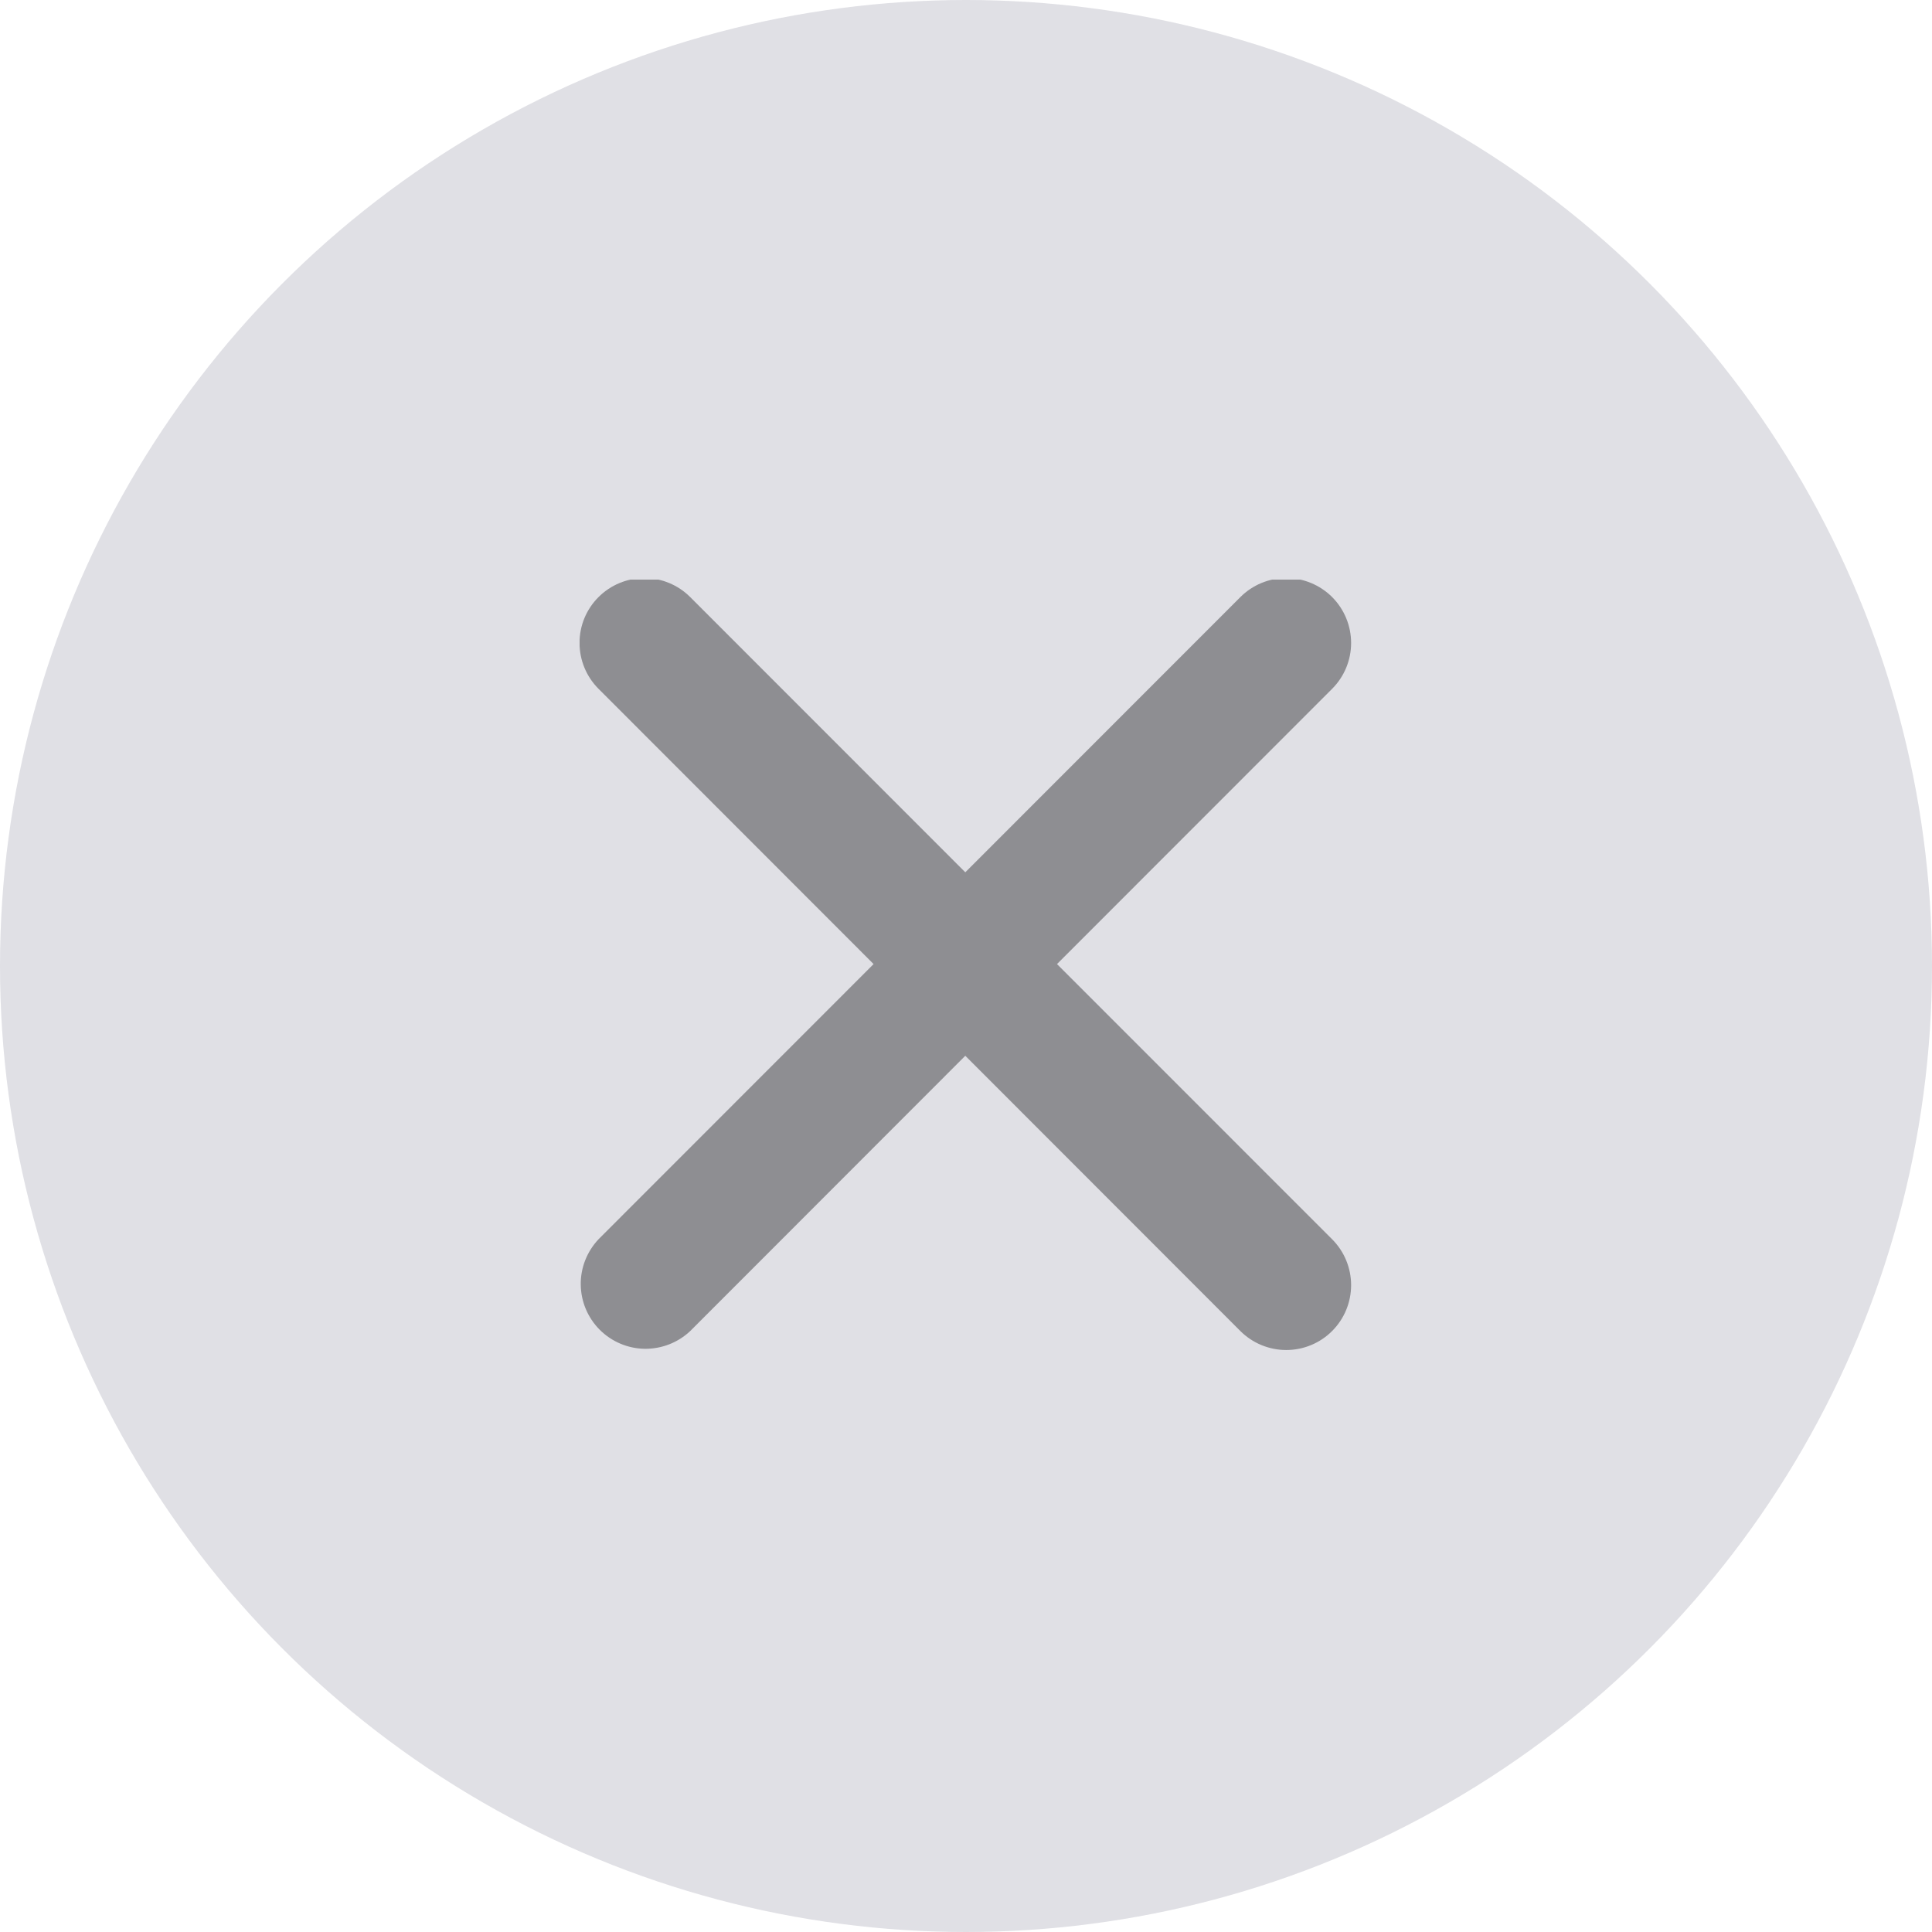 <svg width="30" height="30" viewBox="0 0 30 30" fill="none" xmlns="http://www.w3.org/2000/svg">
<circle cx="15" cy="15" r="15" fill="#E0E0E5"/>
<g clip-path="url(#clip0_3164_3080)">
<path fill-rule="evenodd" clip-rule="evenodd" d="M16.413 14.97L20.685 10.696C20.874 10.507 20.98 10.251 20.98 9.984C20.98 9.717 20.874 9.46 20.685 9.271C20.592 9.178 20.481 9.104 20.359 9.053C20.236 9.002 20.105 8.976 19.973 8.976C19.706 8.976 19.45 9.082 19.261 9.271L14.989 13.545L10.717 9.271C10.528 9.082 10.272 8.976 10.005 8.976C9.738 8.977 9.482 9.083 9.293 9.272C9.104 9.461 8.998 9.717 8.999 9.984C8.999 10.251 9.105 10.507 9.294 10.696L13.565 14.97L9.294 19.243C9.114 19.434 9.014 19.687 9.018 19.949C9.021 20.212 9.127 20.462 9.312 20.648C9.498 20.834 9.748 20.94 10.01 20.944C10.273 20.947 10.526 20.849 10.717 20.669L14.989 16.394L19.261 20.669C19.45 20.857 19.706 20.963 19.973 20.963C20.24 20.963 20.497 20.857 20.685 20.668C20.874 20.479 20.98 20.223 20.98 19.956C20.98 19.688 20.874 19.432 20.685 19.243L16.413 14.97Z" fill="#8E8E92"/>
</g>
<defs>
<clipPath id="clip0_3164_3080">
<rect width="12" height="12" fill="white" transform="translate(9 9)"/>
</clipPath>
</defs>
</svg>
